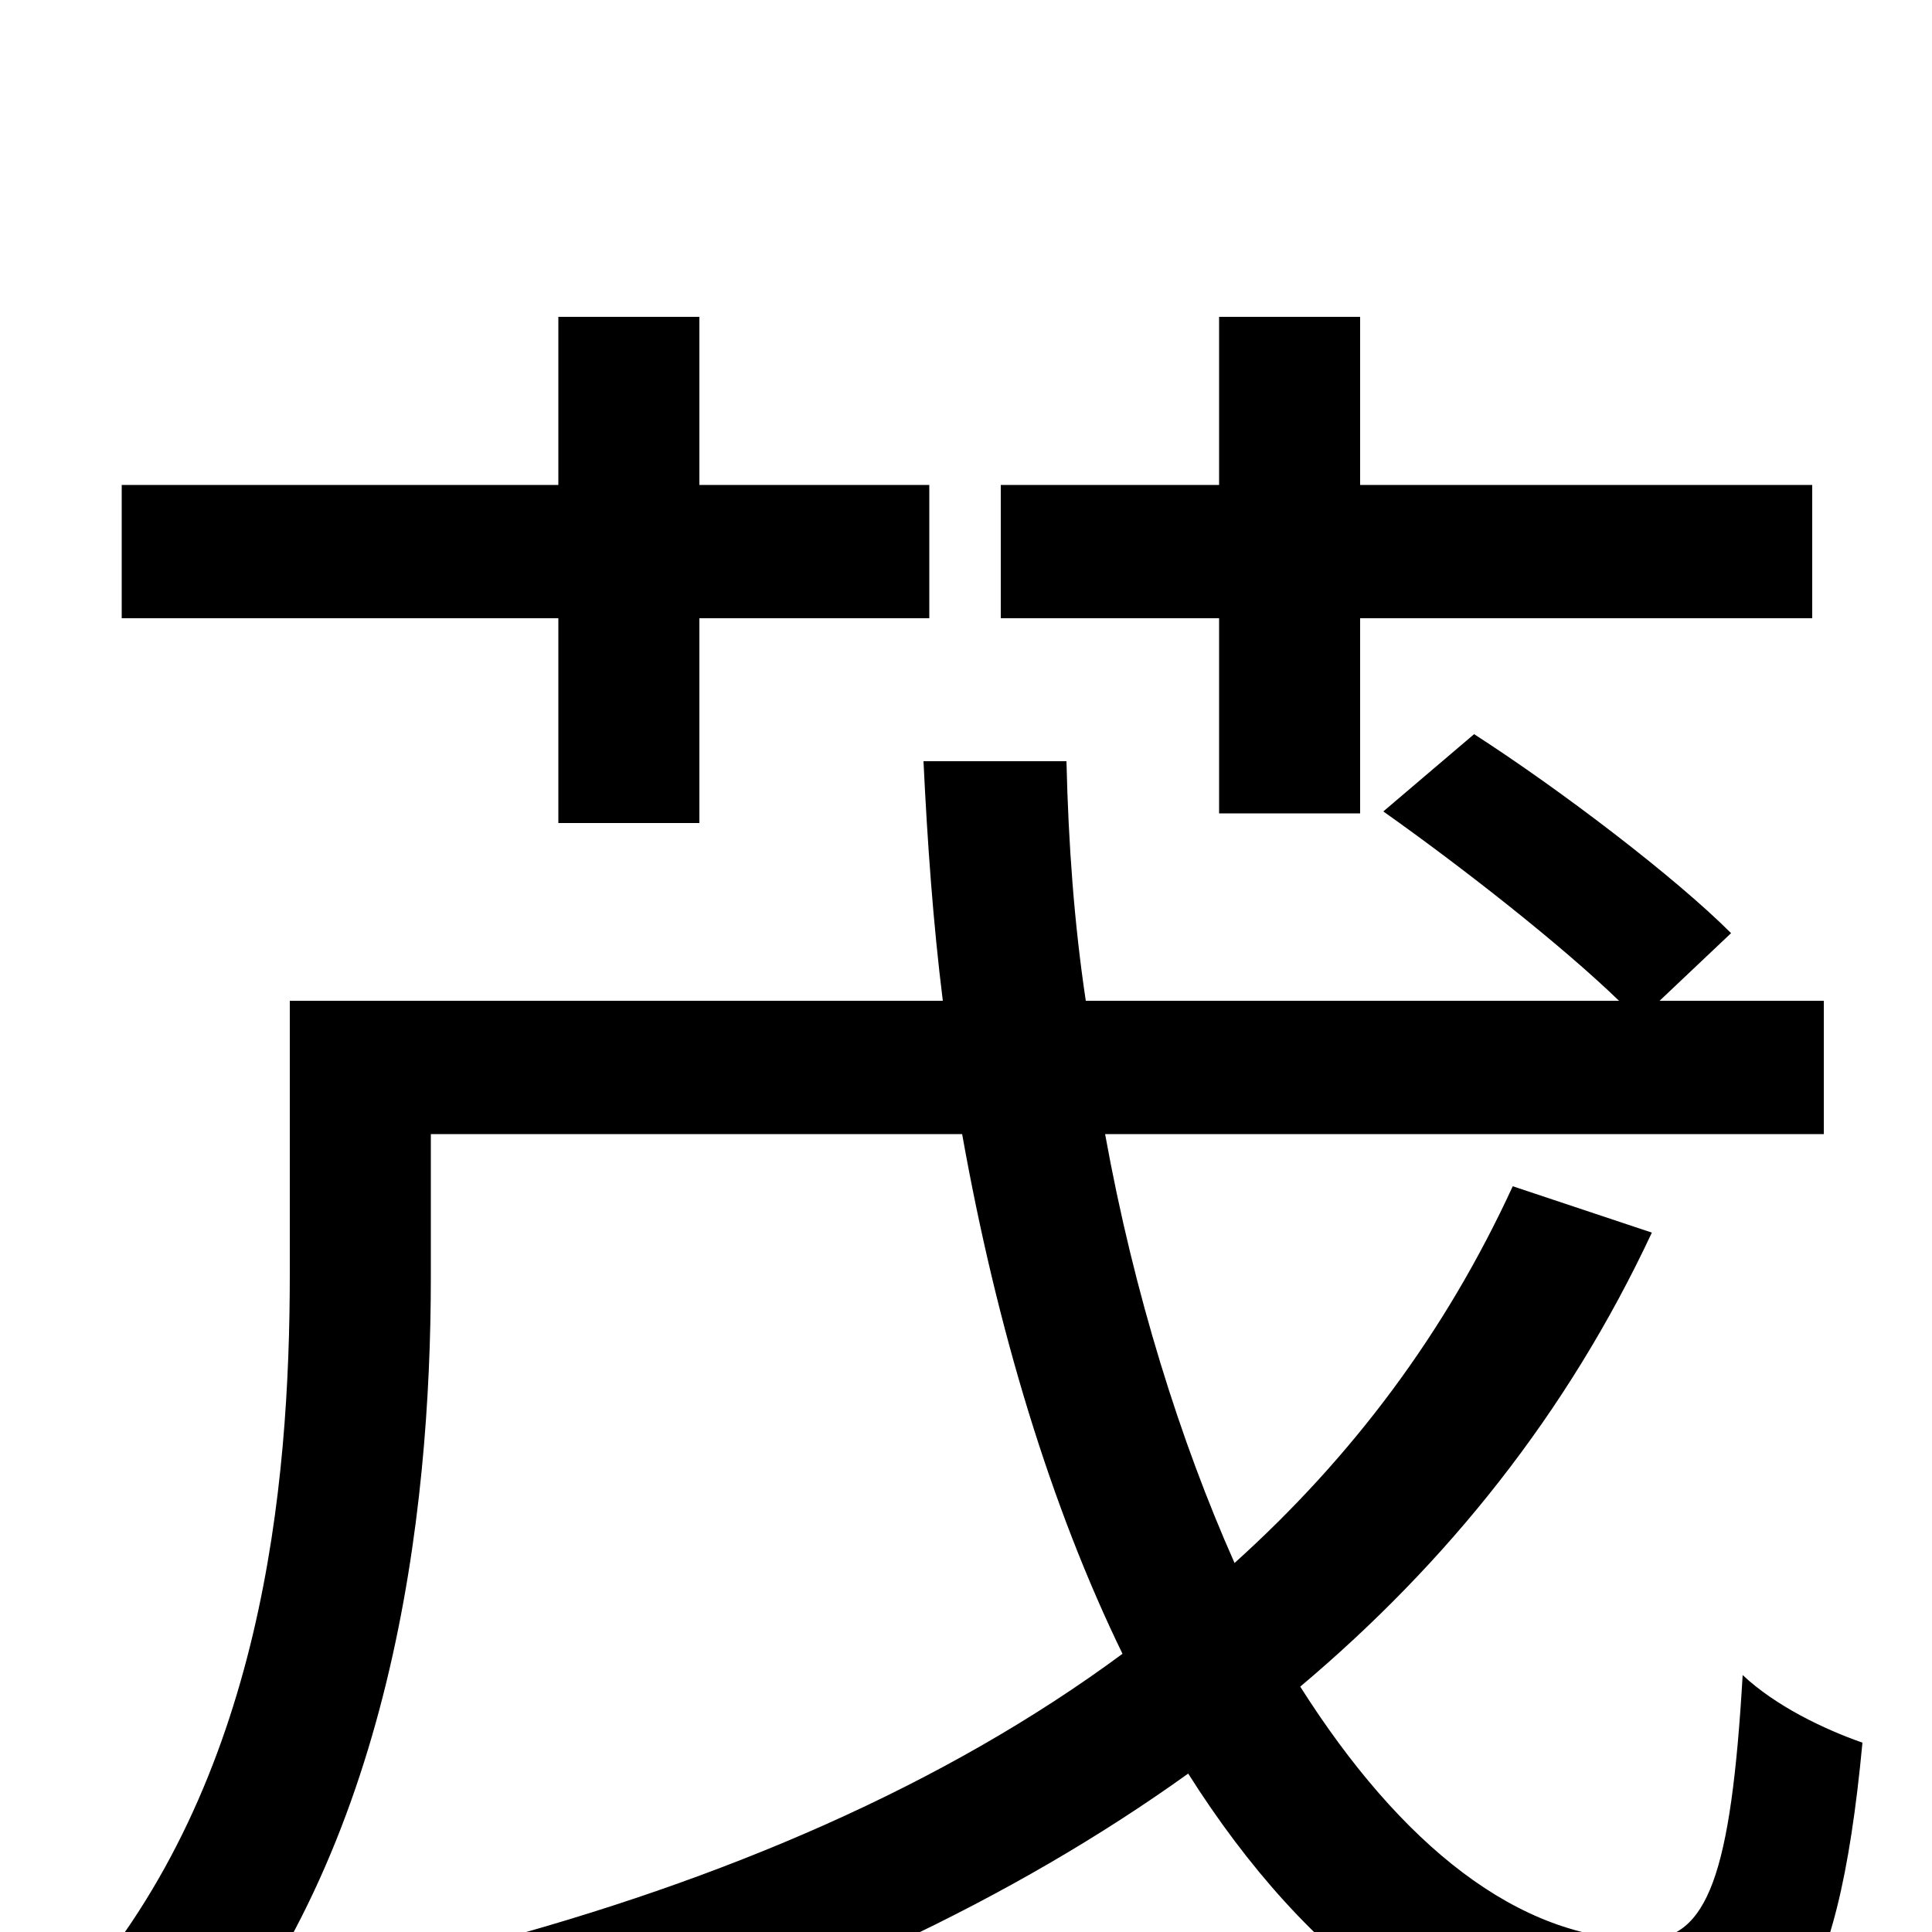 <svg xmlns="http://www.w3.org/2000/svg" viewBox="0 -1000 1000 1000">
	<path fill="#000000" d="M631 -579H704V-680H938V-749H704V-836H631V-749H518V-680H631ZM289 -574H362V-680H481V-749H362V-836H289V-749H63V-680H289ZM783 -386C748 -310 700 -246 639 -191C611 -254 587 -330 572 -413H944V-482H859L896 -517C867 -546 808 -591 763 -620L716 -580C757 -551 808 -511 838 -482H562C556 -522 553 -563 552 -606H478C480 -564 483 -522 488 -482H150V-341C150 -230 136 -78 39 33C56 41 86 64 99 78C203 -42 223 -216 223 -339V-413H498C516 -312 544 -220 581 -144C489 -76 375 -27 247 7C261 23 285 55 294 71C414 34 523 -16 615 -82C677 16 757 76 848 76C922 76 951 40 964 -98C944 -105 919 -117 902 -133C896 -30 884 4 851 4C786 4 725 -45 673 -127C749 -191 811 -268 855 -362Z"/>
</svg>